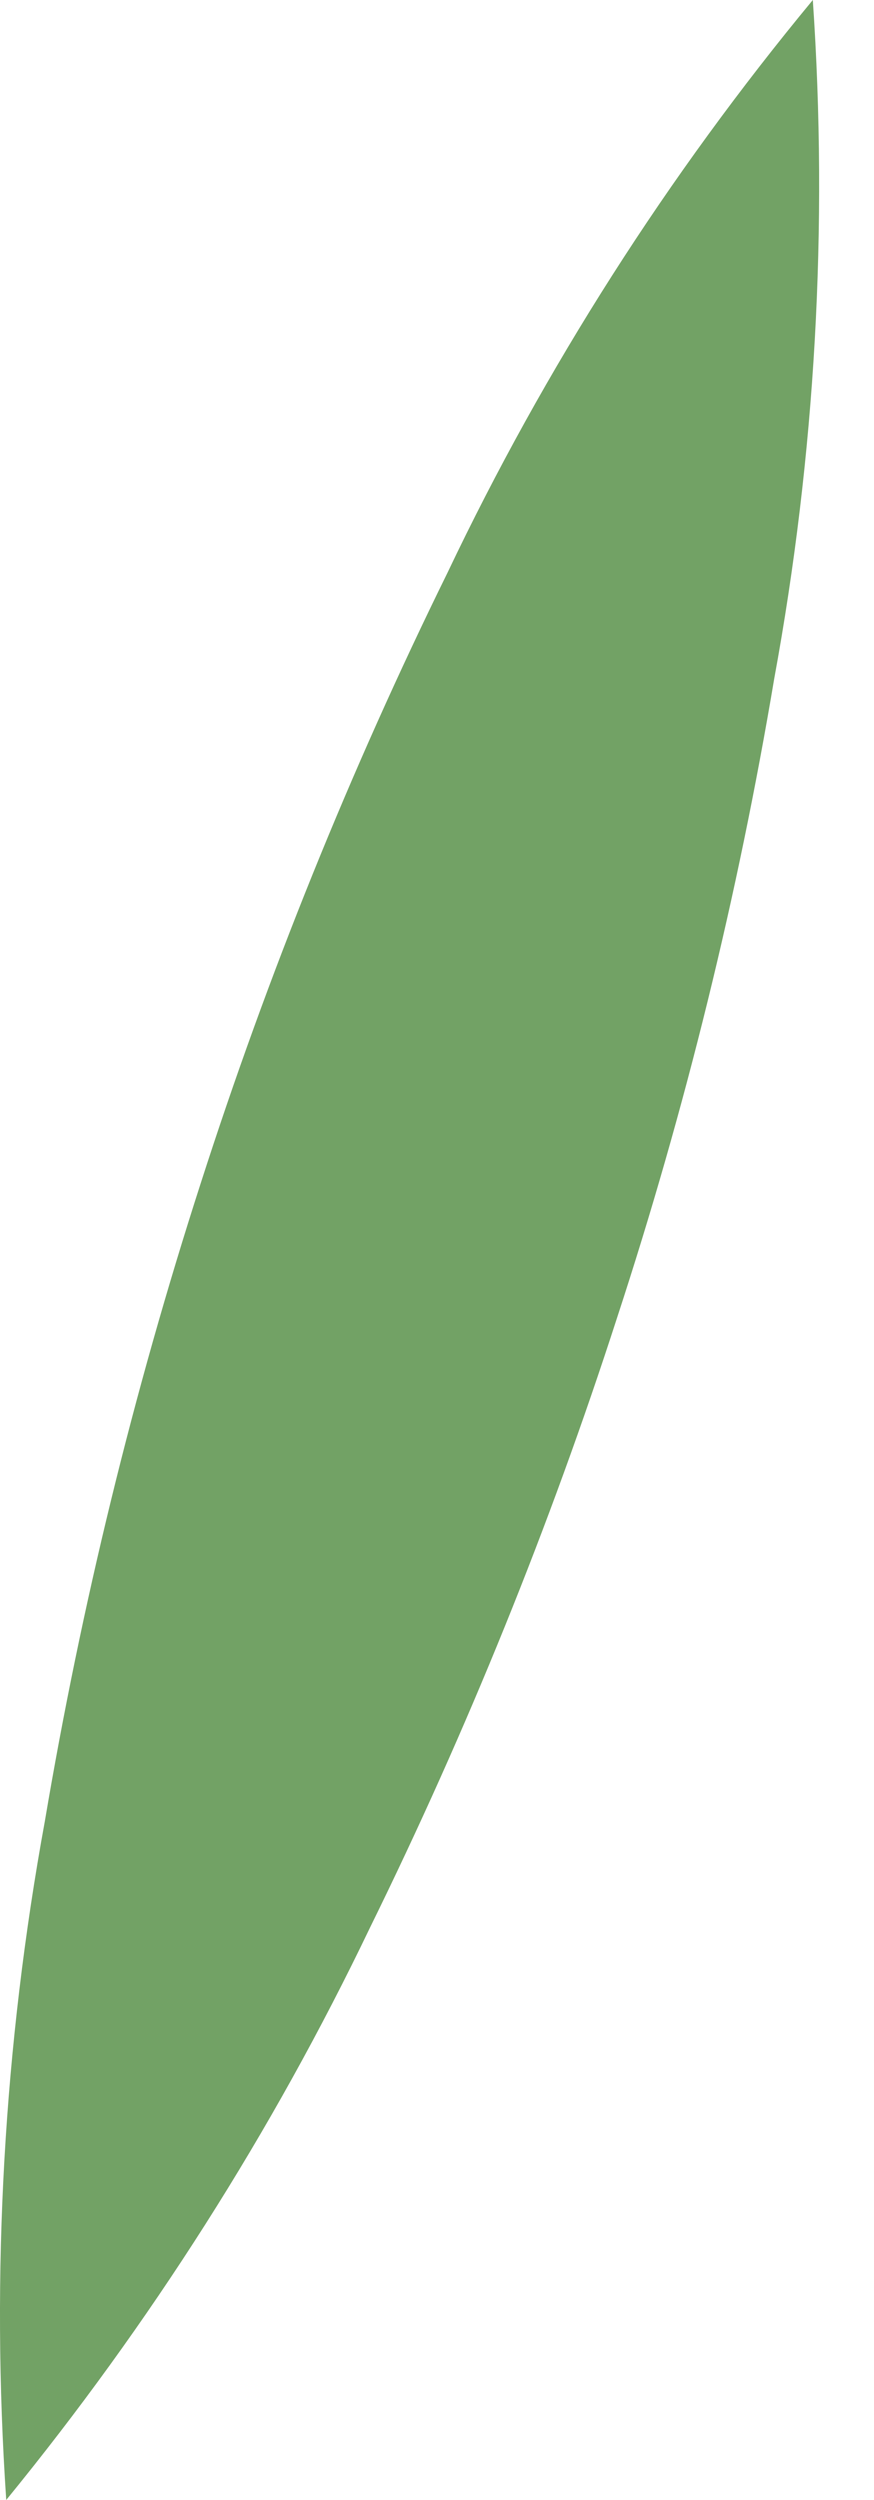 <svg width="7" height="20" viewBox="0 0 7 20" fill="none" xmlns="http://www.w3.org/2000/svg">
<path d="M0.05 20C-0.073 18.185 0.031 16.362 0.359 14.571C0.651 12.843 1.068 11.138 1.607 9.468C2.145 7.795 2.806 6.162 3.584 4.582C4.364 2.943 5.347 1.404 6.51 0C6.634 1.815 6.53 3.639 6.201 5.429C5.91 7.162 5.49 8.871 4.942 10.543C4.402 12.212 3.741 13.841 2.965 15.418C2.181 17.053 1.202 18.591 0.05 20Z" fill="#72A265"/>
</svg>
